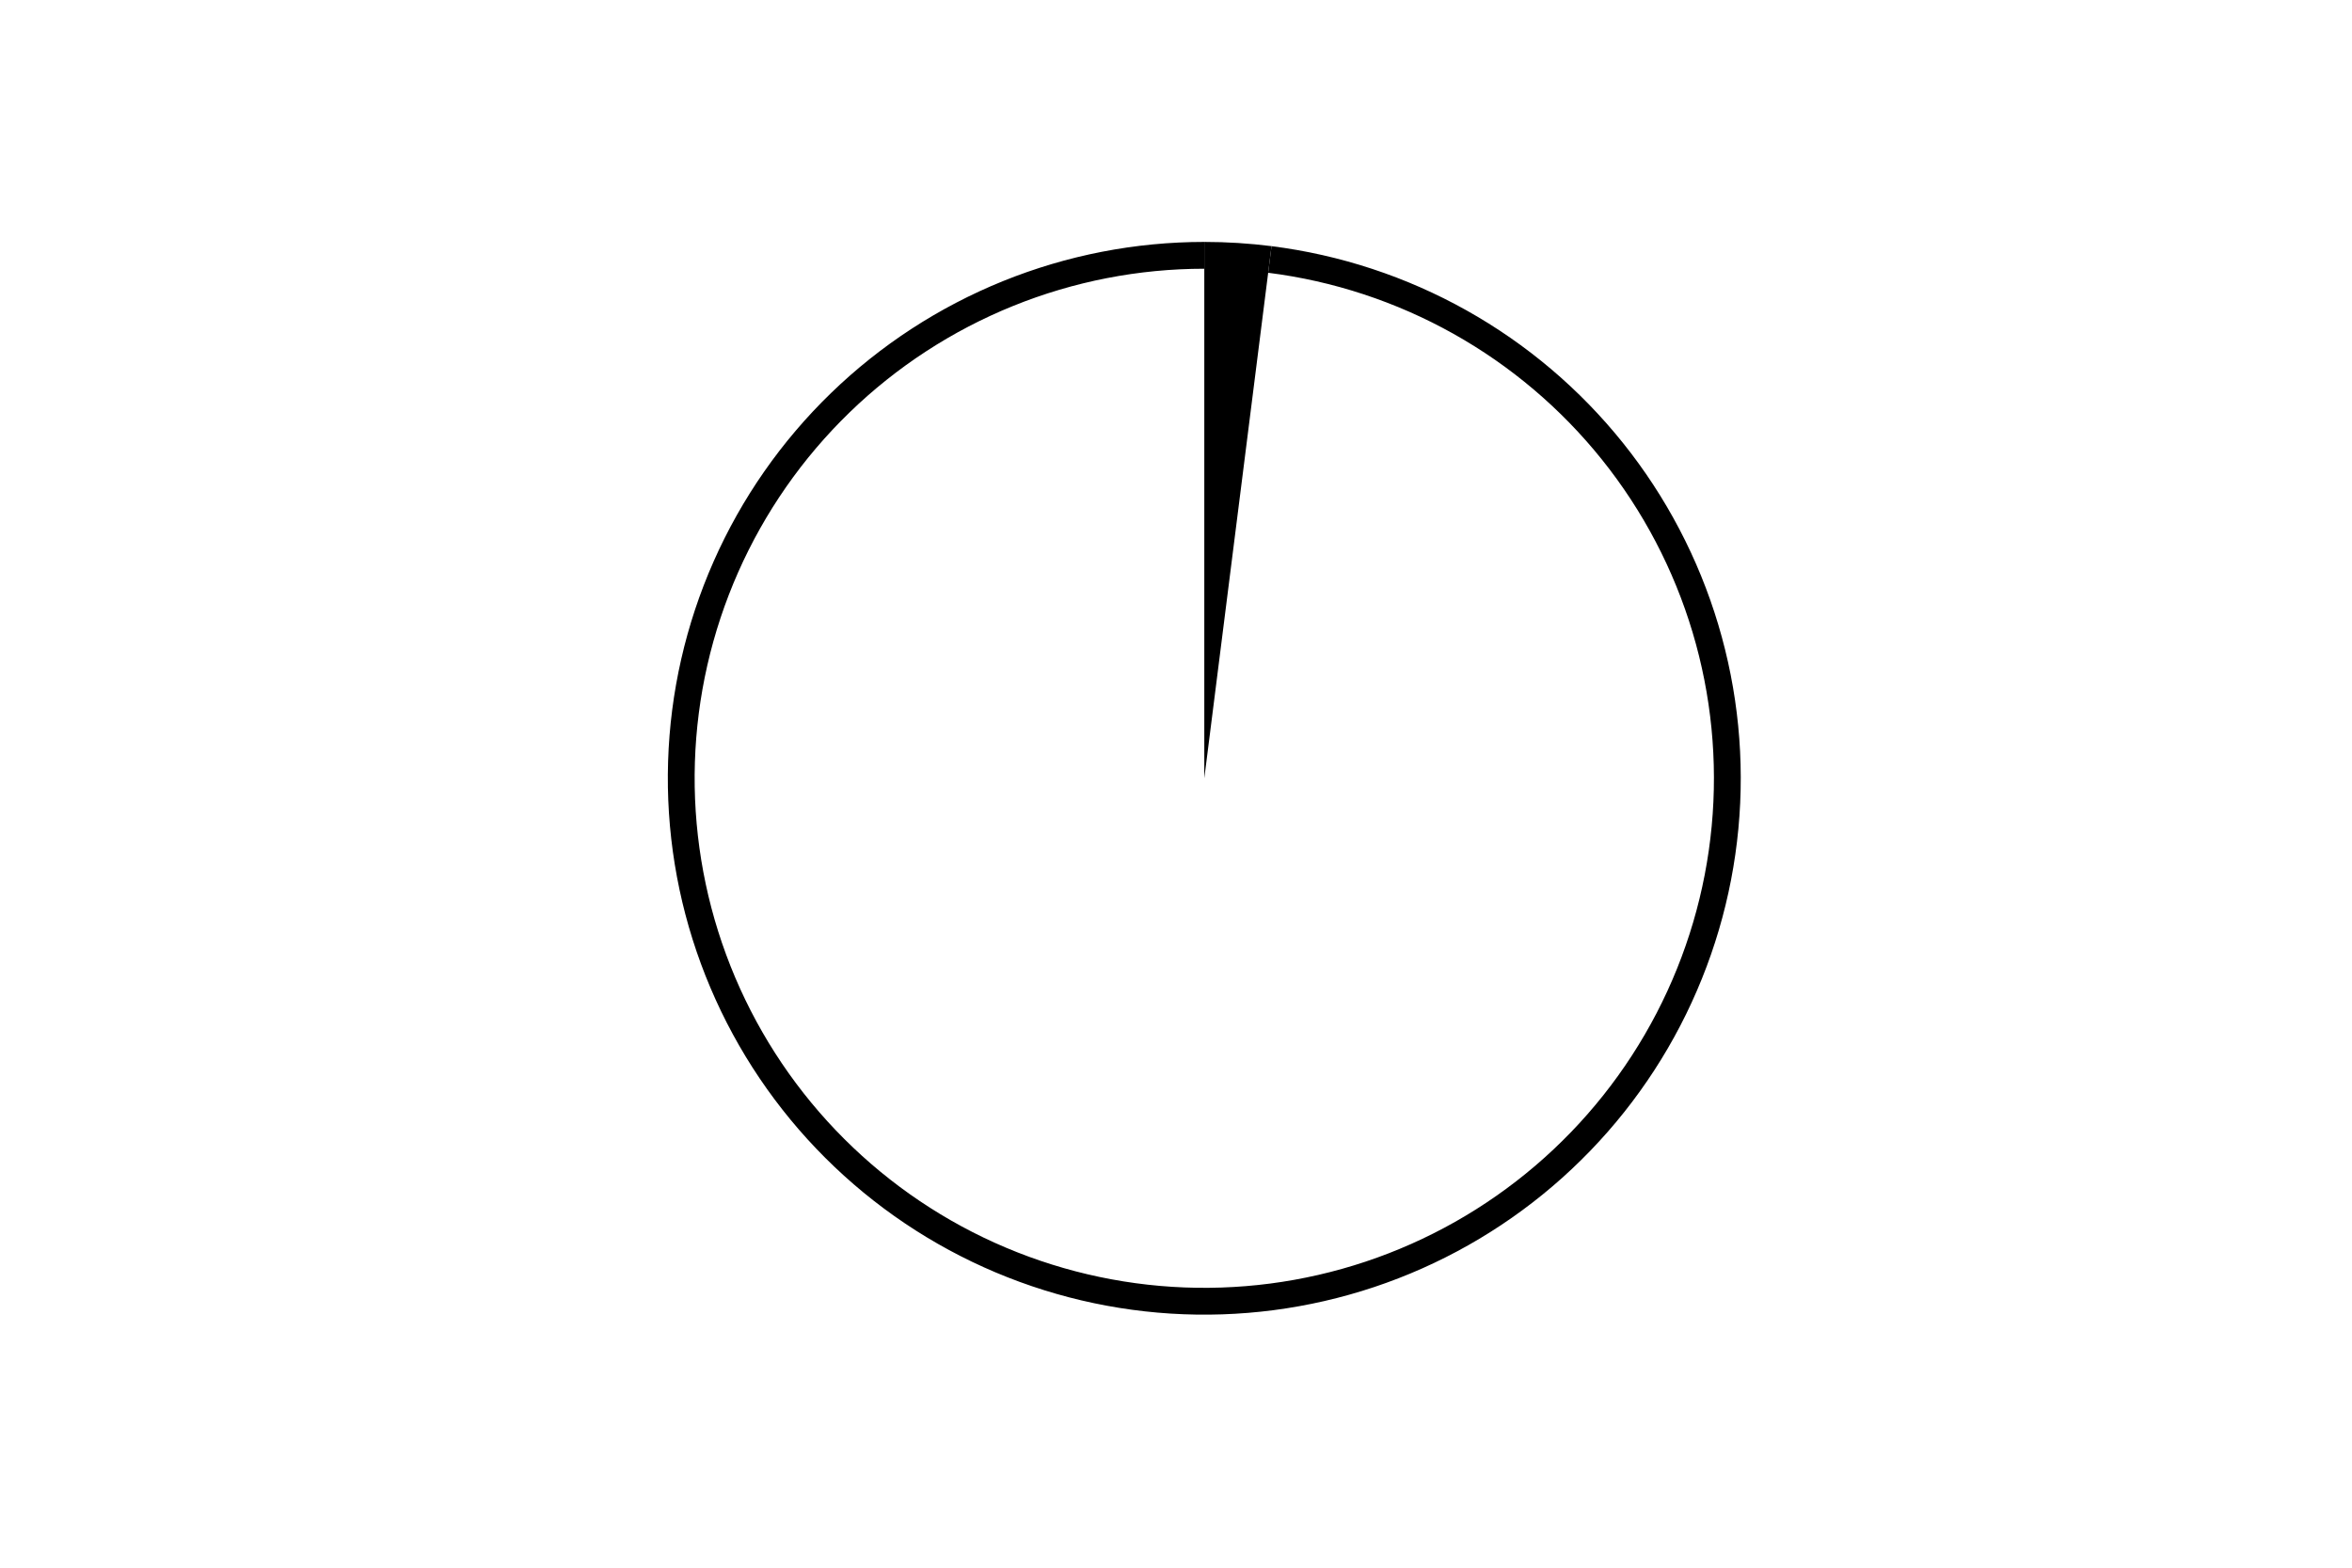 <svg height="288pt" stroke-linejoin="round" viewBox="0 0 432 288" width="432pt" xmlns="http://www.w3.org/2000/svg"><g stroke-linejoin="round"><path d="m0 288h432v-288h-432z" fill="none"/><g><path d="m233.547 45.221c-2.048-.259-4.103-.453-6.163-.583s-4.123-.194-6.187-.194v98.536z"/><path d="m221.197 44.444c-12.679-0-25.24 2.447-36.992 7.207-11.752 4.76-22.475 11.744-31.58 20.567-9.105 8.824-16.422 19.322-21.549 30.919s-7.967 24.074-8.366 36.747c-.398 12.673 1.653 25.304 6.042 37.2 4.388 11.895 11.032 22.833 19.565 32.211s18.797 17.021 30.227 22.51c11.43 5.488 23.812 8.72 36.466 9.516 12.654.796 25.344-.858 37.371-4.87s23.168-10.309 32.809-18.544c9.641-8.234 17.603-18.253 23.448-29.505s9.463-23.526 10.656-36.149-.061-25.358-3.694-37.506c-3.633-12.148-9.577-23.481-17.504-33.376-7.928-9.895-17.691-18.168-28.754-24.363-11.063-6.195-23.218-10.198-35.797-11.787l-.617 4.888c11.95 1.51 23.498 5.312 34.007 11.197 10.509 5.886 19.785 13.745 27.316 23.145 7.531 9.4 13.178 20.167 16.629 31.707 3.451 11.54 4.643 23.639 3.509 35.631-1.134 11.992-4.571 23.653-10.124 34.342-5.553 10.689-13.116 20.207-22.276 28.029s-19.743 13.805-31.169 17.617c-11.426 3.812-23.481 5.383-35.503 4.627-12.021-.756-23.785-3.826-34.643-9.04-10.858-5.214-20.609-12.475-28.715-21.384-8.107-8.909-14.418-19.3-18.587-30.6-4.169-11.301-6.118-23.301-5.74-35.34.378-12.039 3.077-23.893 7.947-34.91 4.87-11.017 11.822-20.99 20.472-29.373s18.837-15.017 30.001-19.539c11.164-4.522 23.097-6.847 35.142-6.847z"/></g></g></svg>